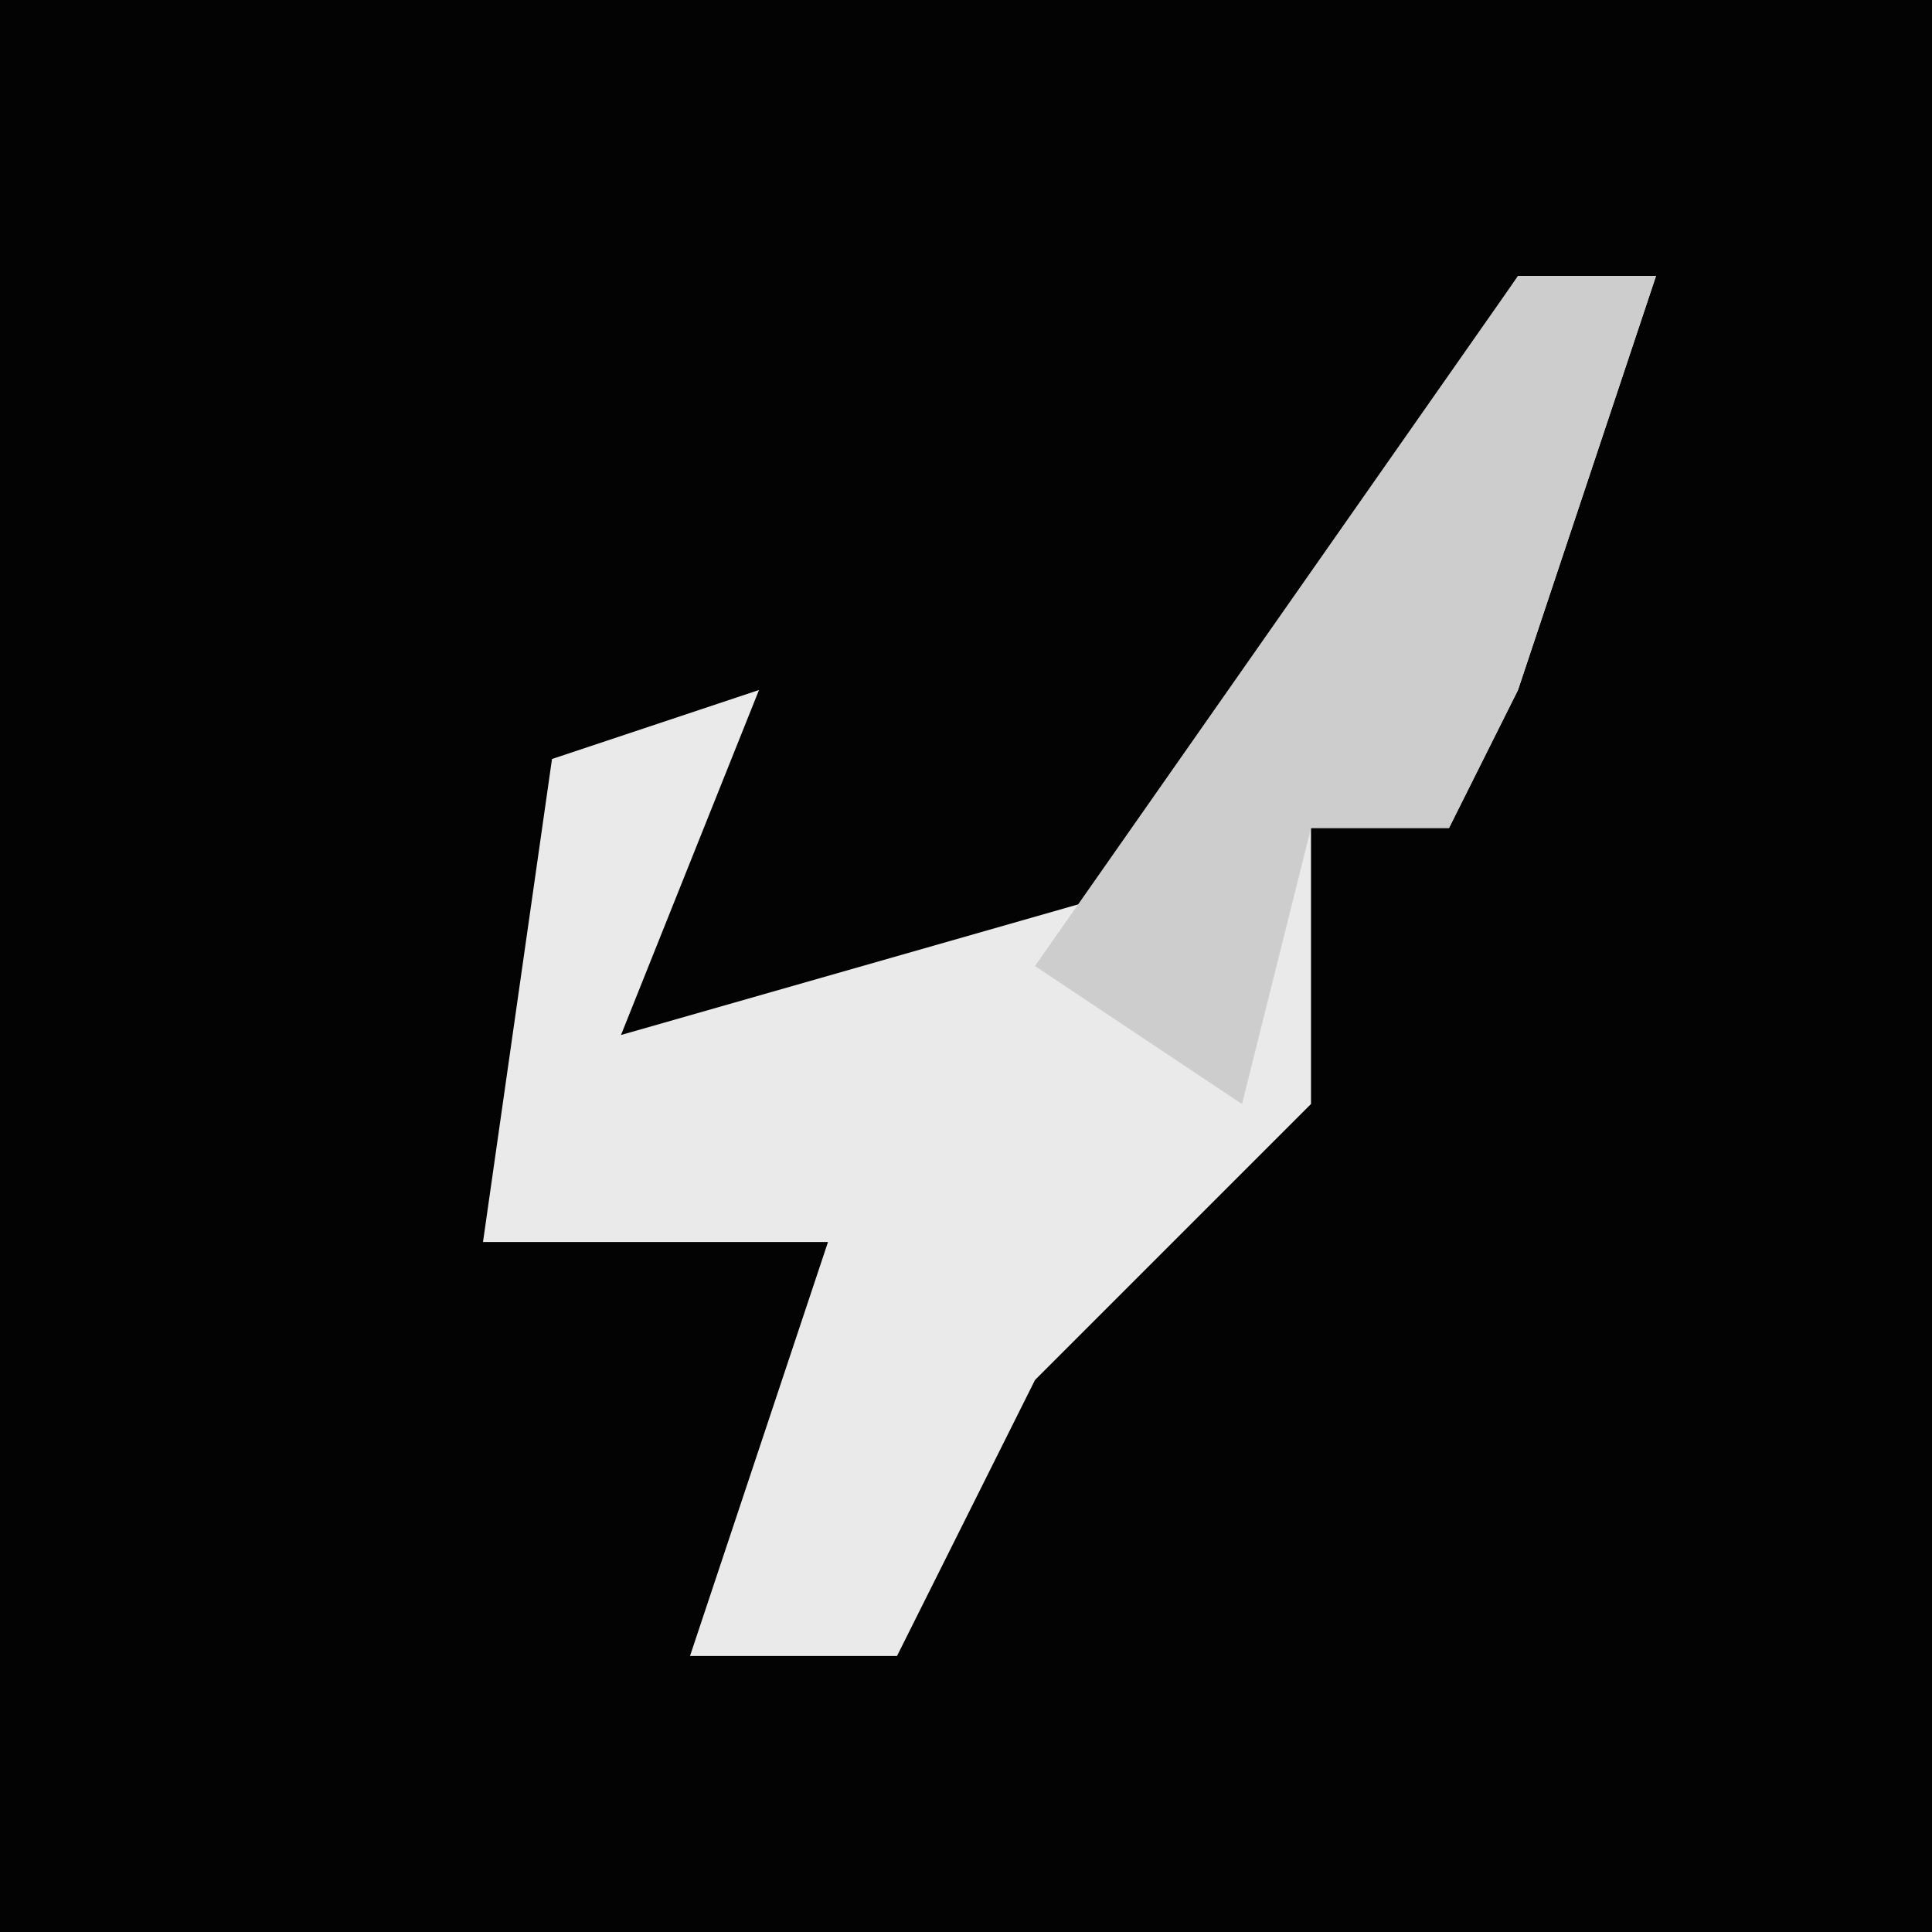 <?xml version="1.0" encoding="UTF-8"?>
<svg version="1.1" xmlns="http://www.w3.org/2000/svg" width="28" height="28">
<path d="M0,0 L28,0 L28,28 L0,28 Z " fill="#030303" transform="translate(0,0)"/>
<path d="M0,0 L2,0 L0,6 L-1,8 L-3,8 L-3,12 L-7,16 L-9,20 L-12,20 L-10,14 L-15,14 L-14,7 L-11,6 L-13,11 L-6,9 Z " fill="#EAEAEA" transform="translate(22,4)"/>
<path d="M0,0 L2,0 L0,6 L-1,8 L-3,8 L-4,12 L-7,10 Z " fill="#CDCDCD" transform="translate(22,4)"/>
</svg>
